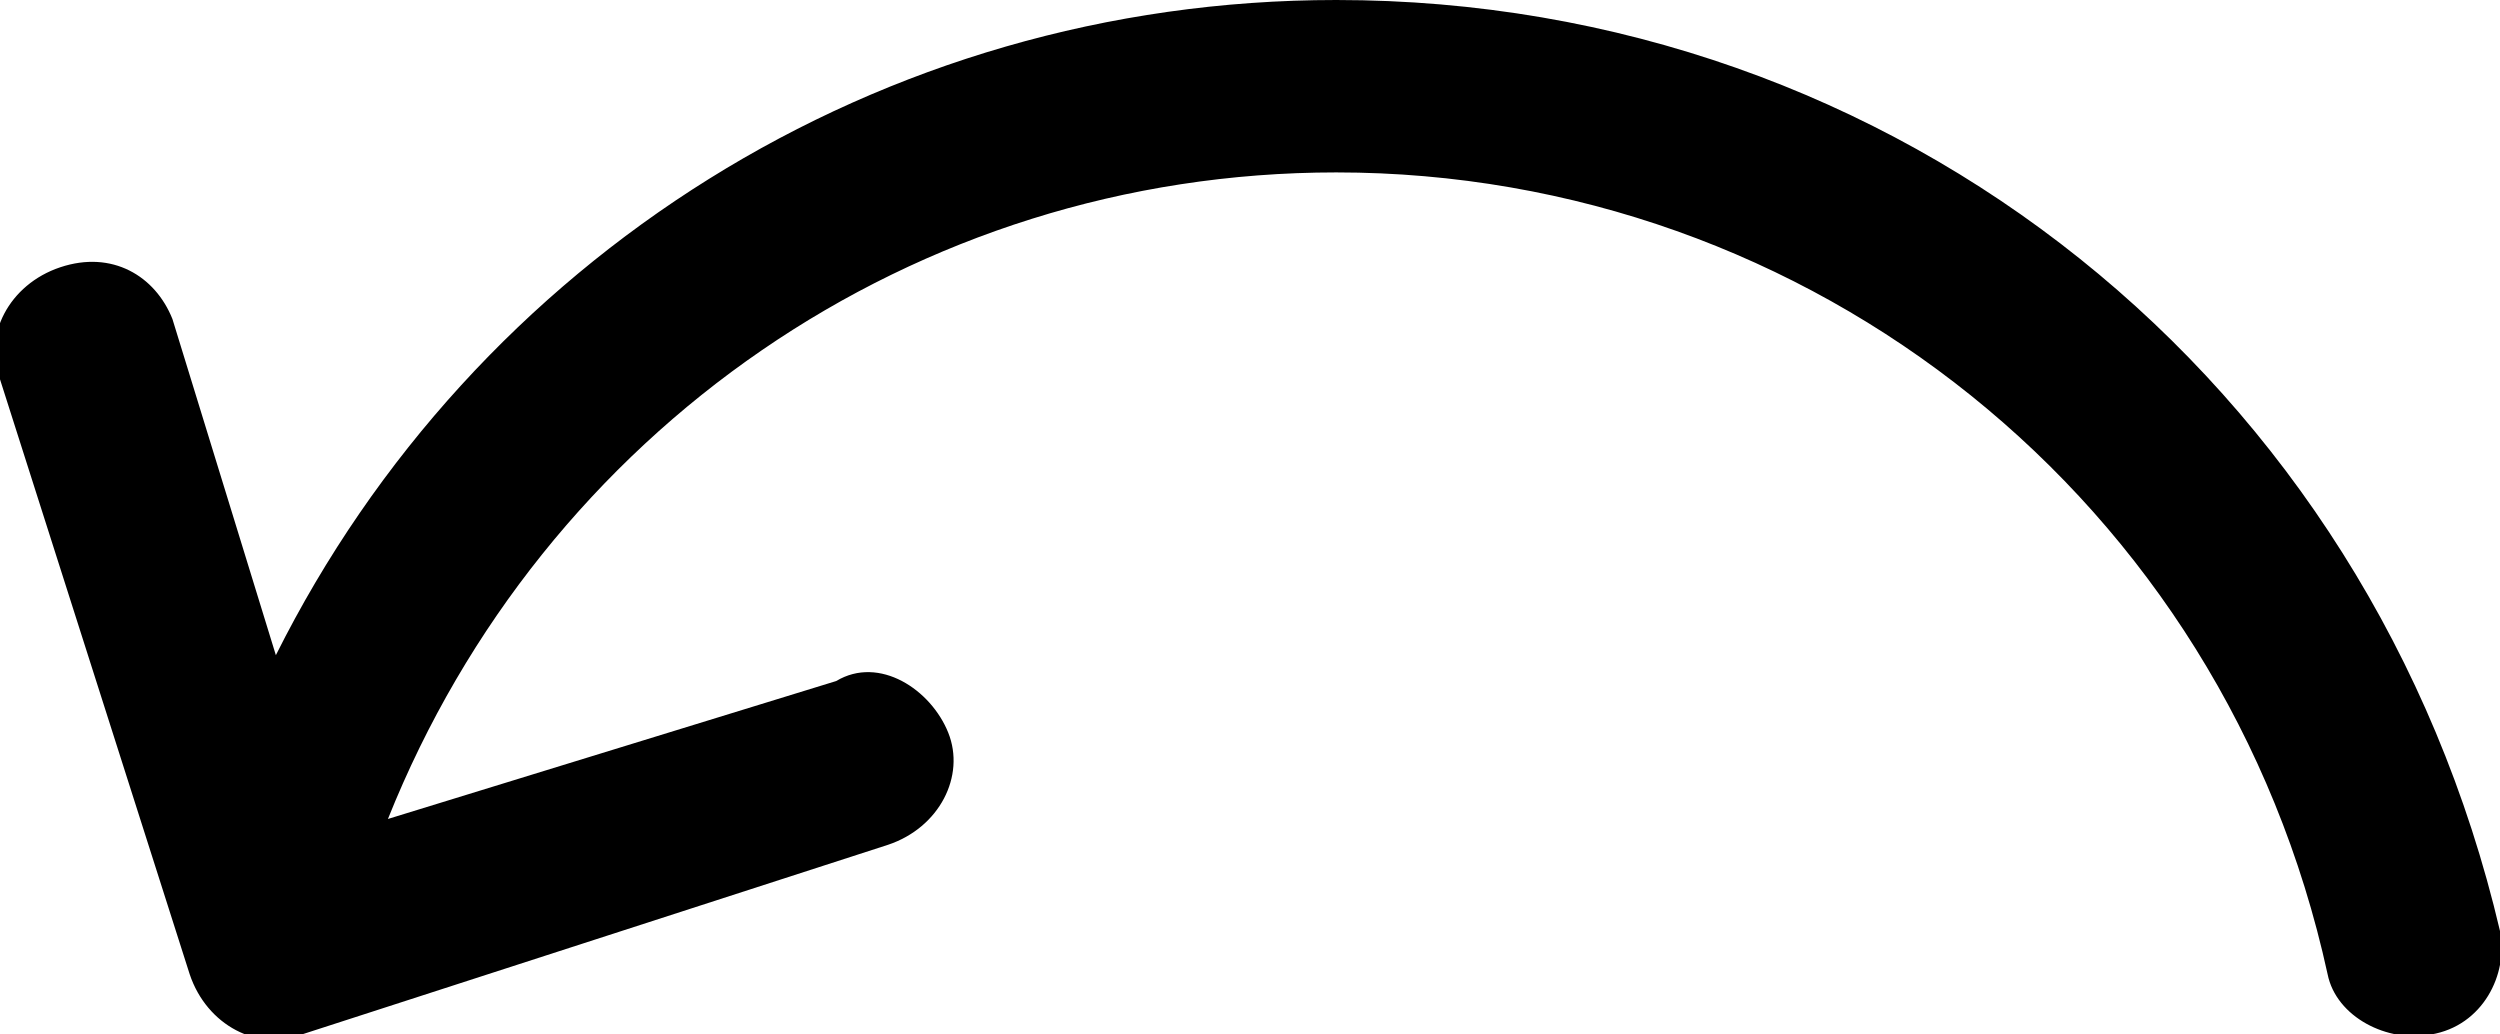 <svg xmlns="http://www.w3.org/2000/svg" viewBox="0 0 29 12">
	<path d="M28.2,12c-0.5,0.1-1.1-0.2-1.2-0.7C25.8,5.8,21,2,15.5,2c-4.9,0-9.2,3-11,7.5l5.2-1.6C10.2,7.6,10.8,8,11,8.5c0.2,0.5-0.1,1.1-0.7,1.3L3.5,12c-0.5,0.2-1.1-0.1-1.3-0.7L0,4.4c-0.2-0.5,0.1-1.1,0.7-1.3C1.3,2.9,1.8,3.2,2,3.7l1.2,3.9C5.5,3,10.2,0,15.5,0C22,0,27.5,4.4,29,10.8C29.1,11.3,28.8,11.9,28.2,12z"/>
</svg>